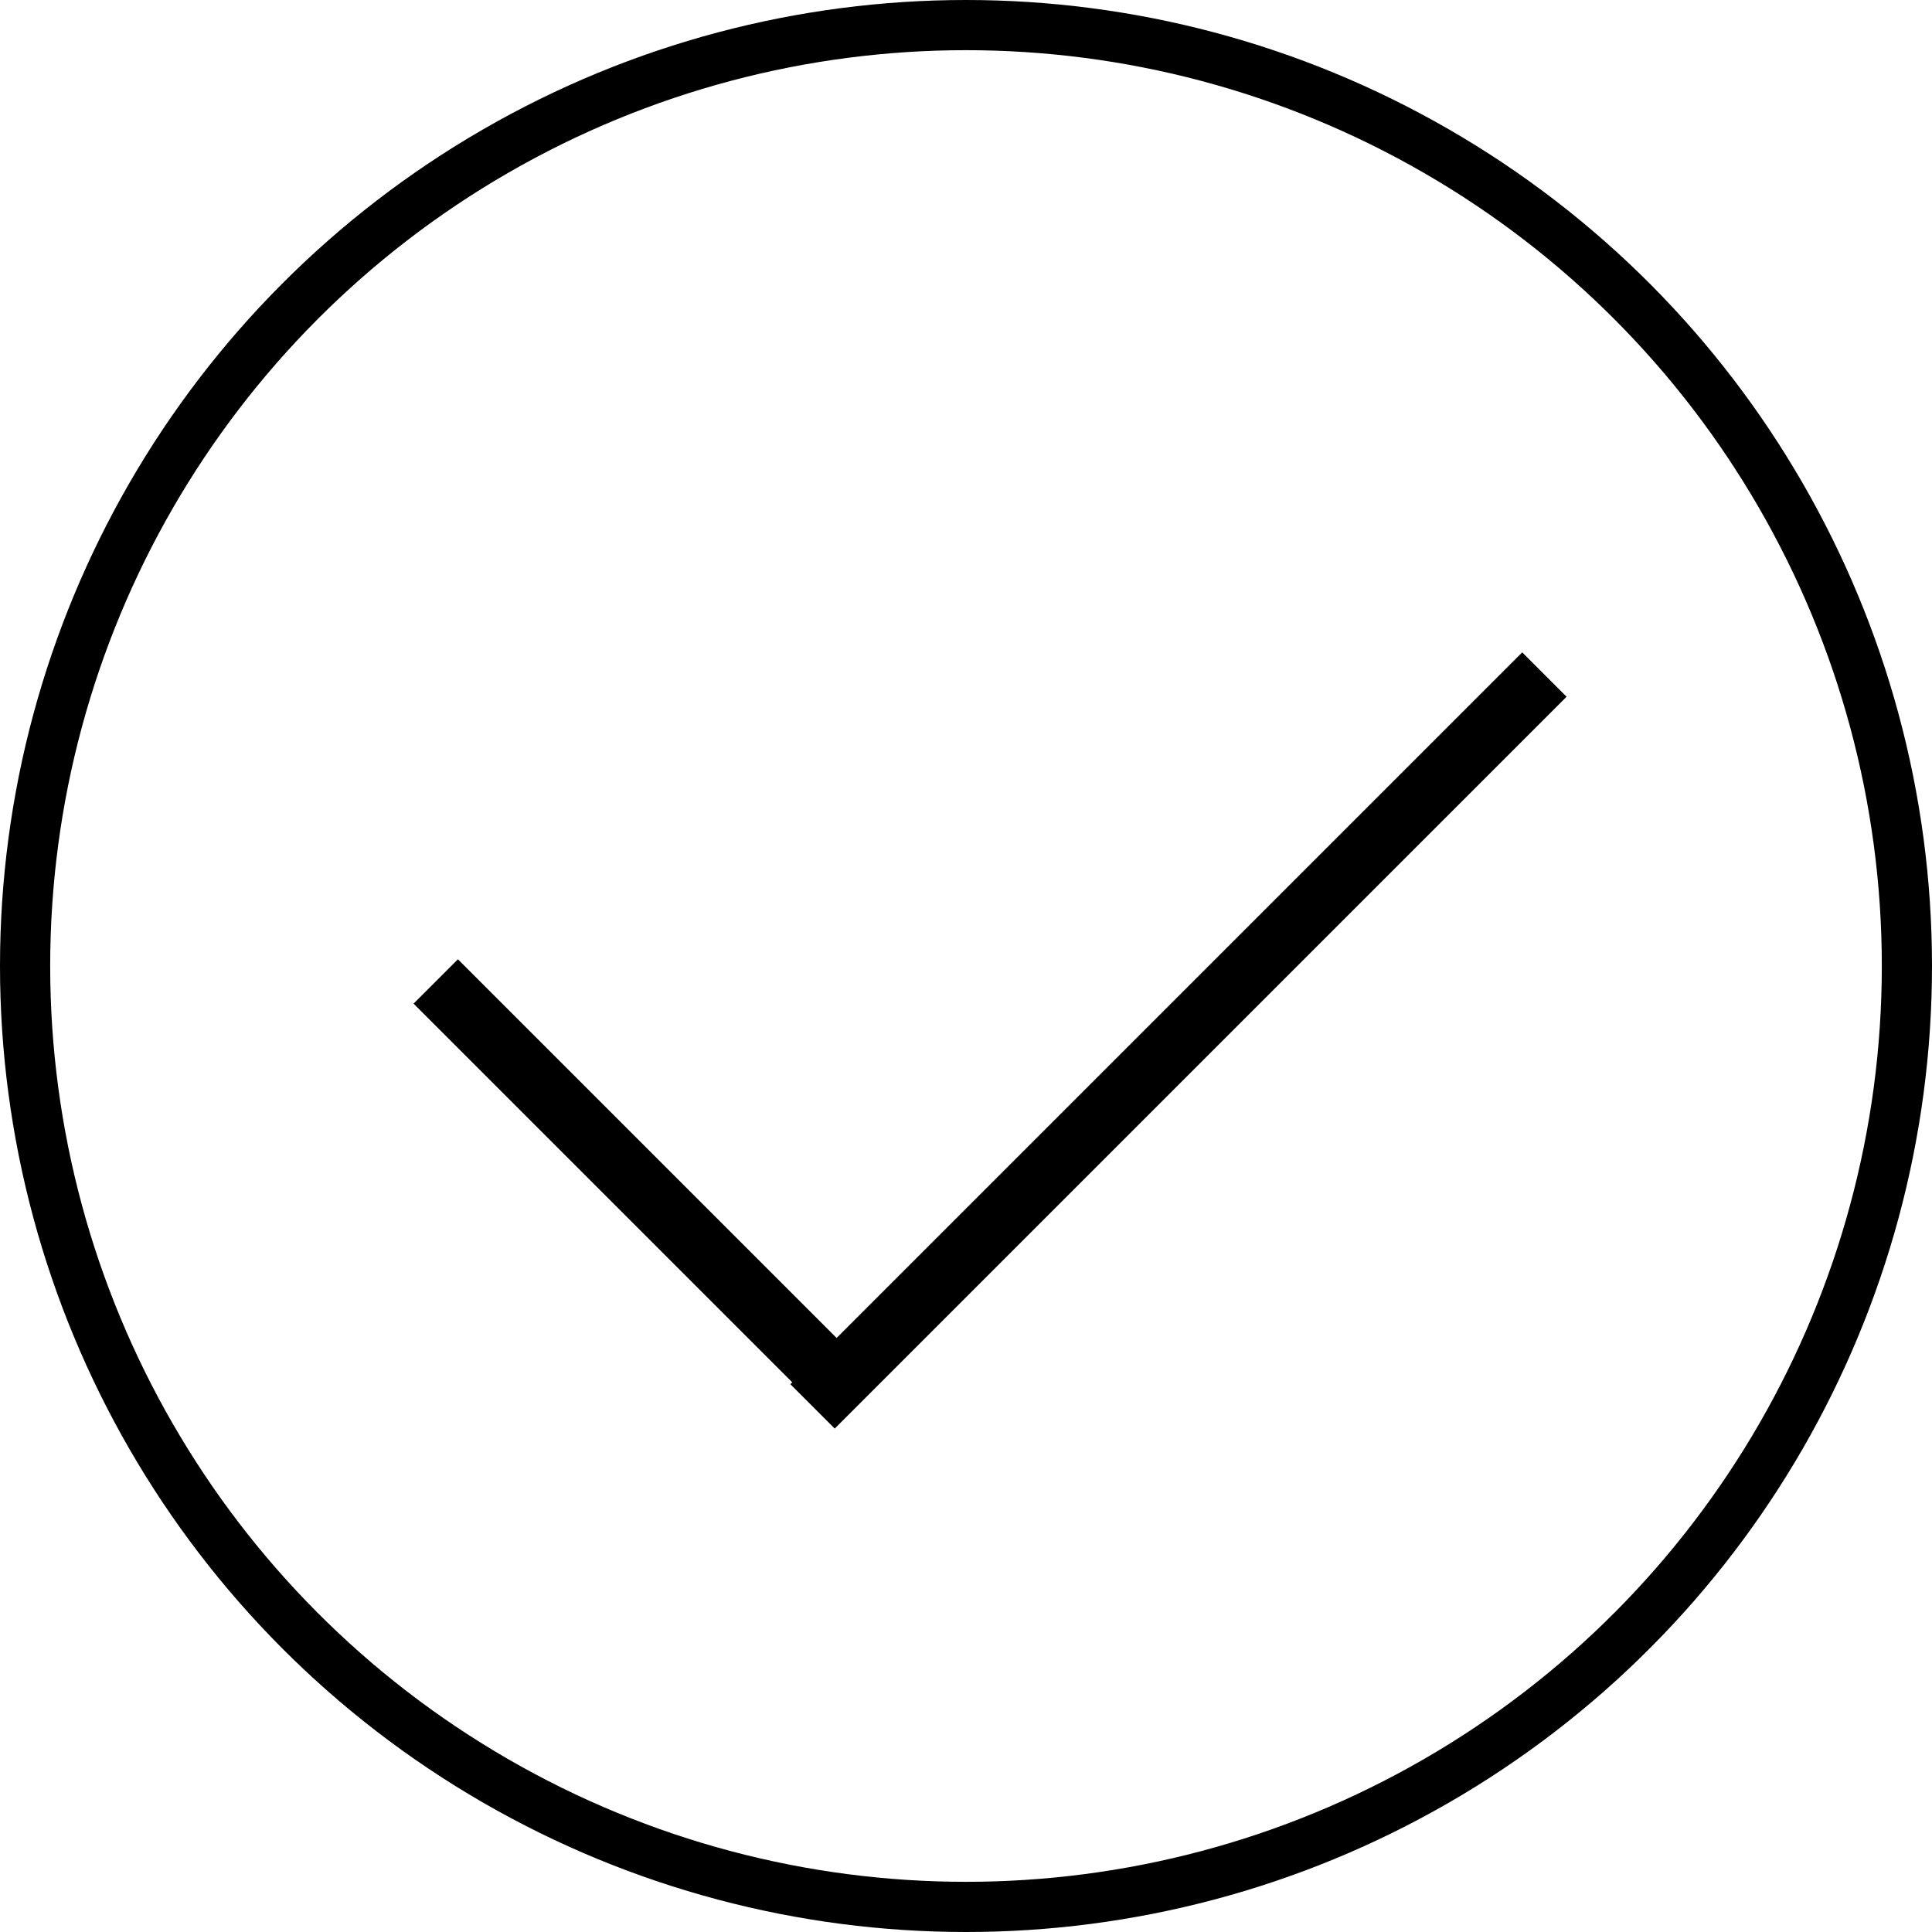 <svg width="154" height="154" viewBox="0 0 154 154" fill="none" xmlns="http://www.w3.org/2000/svg">
<circle cx="77" cy="77" r="75" stroke="black" stroke-width="4"/>
<line x1="34.733" y1="78.232" x2="67.733" y2="111.232" stroke="black" stroke-width="5"/>
<line x1="123.104" y1="53.768" x2="64.767" y2="112.104" stroke="black" stroke-width="5"/>
</svg>
